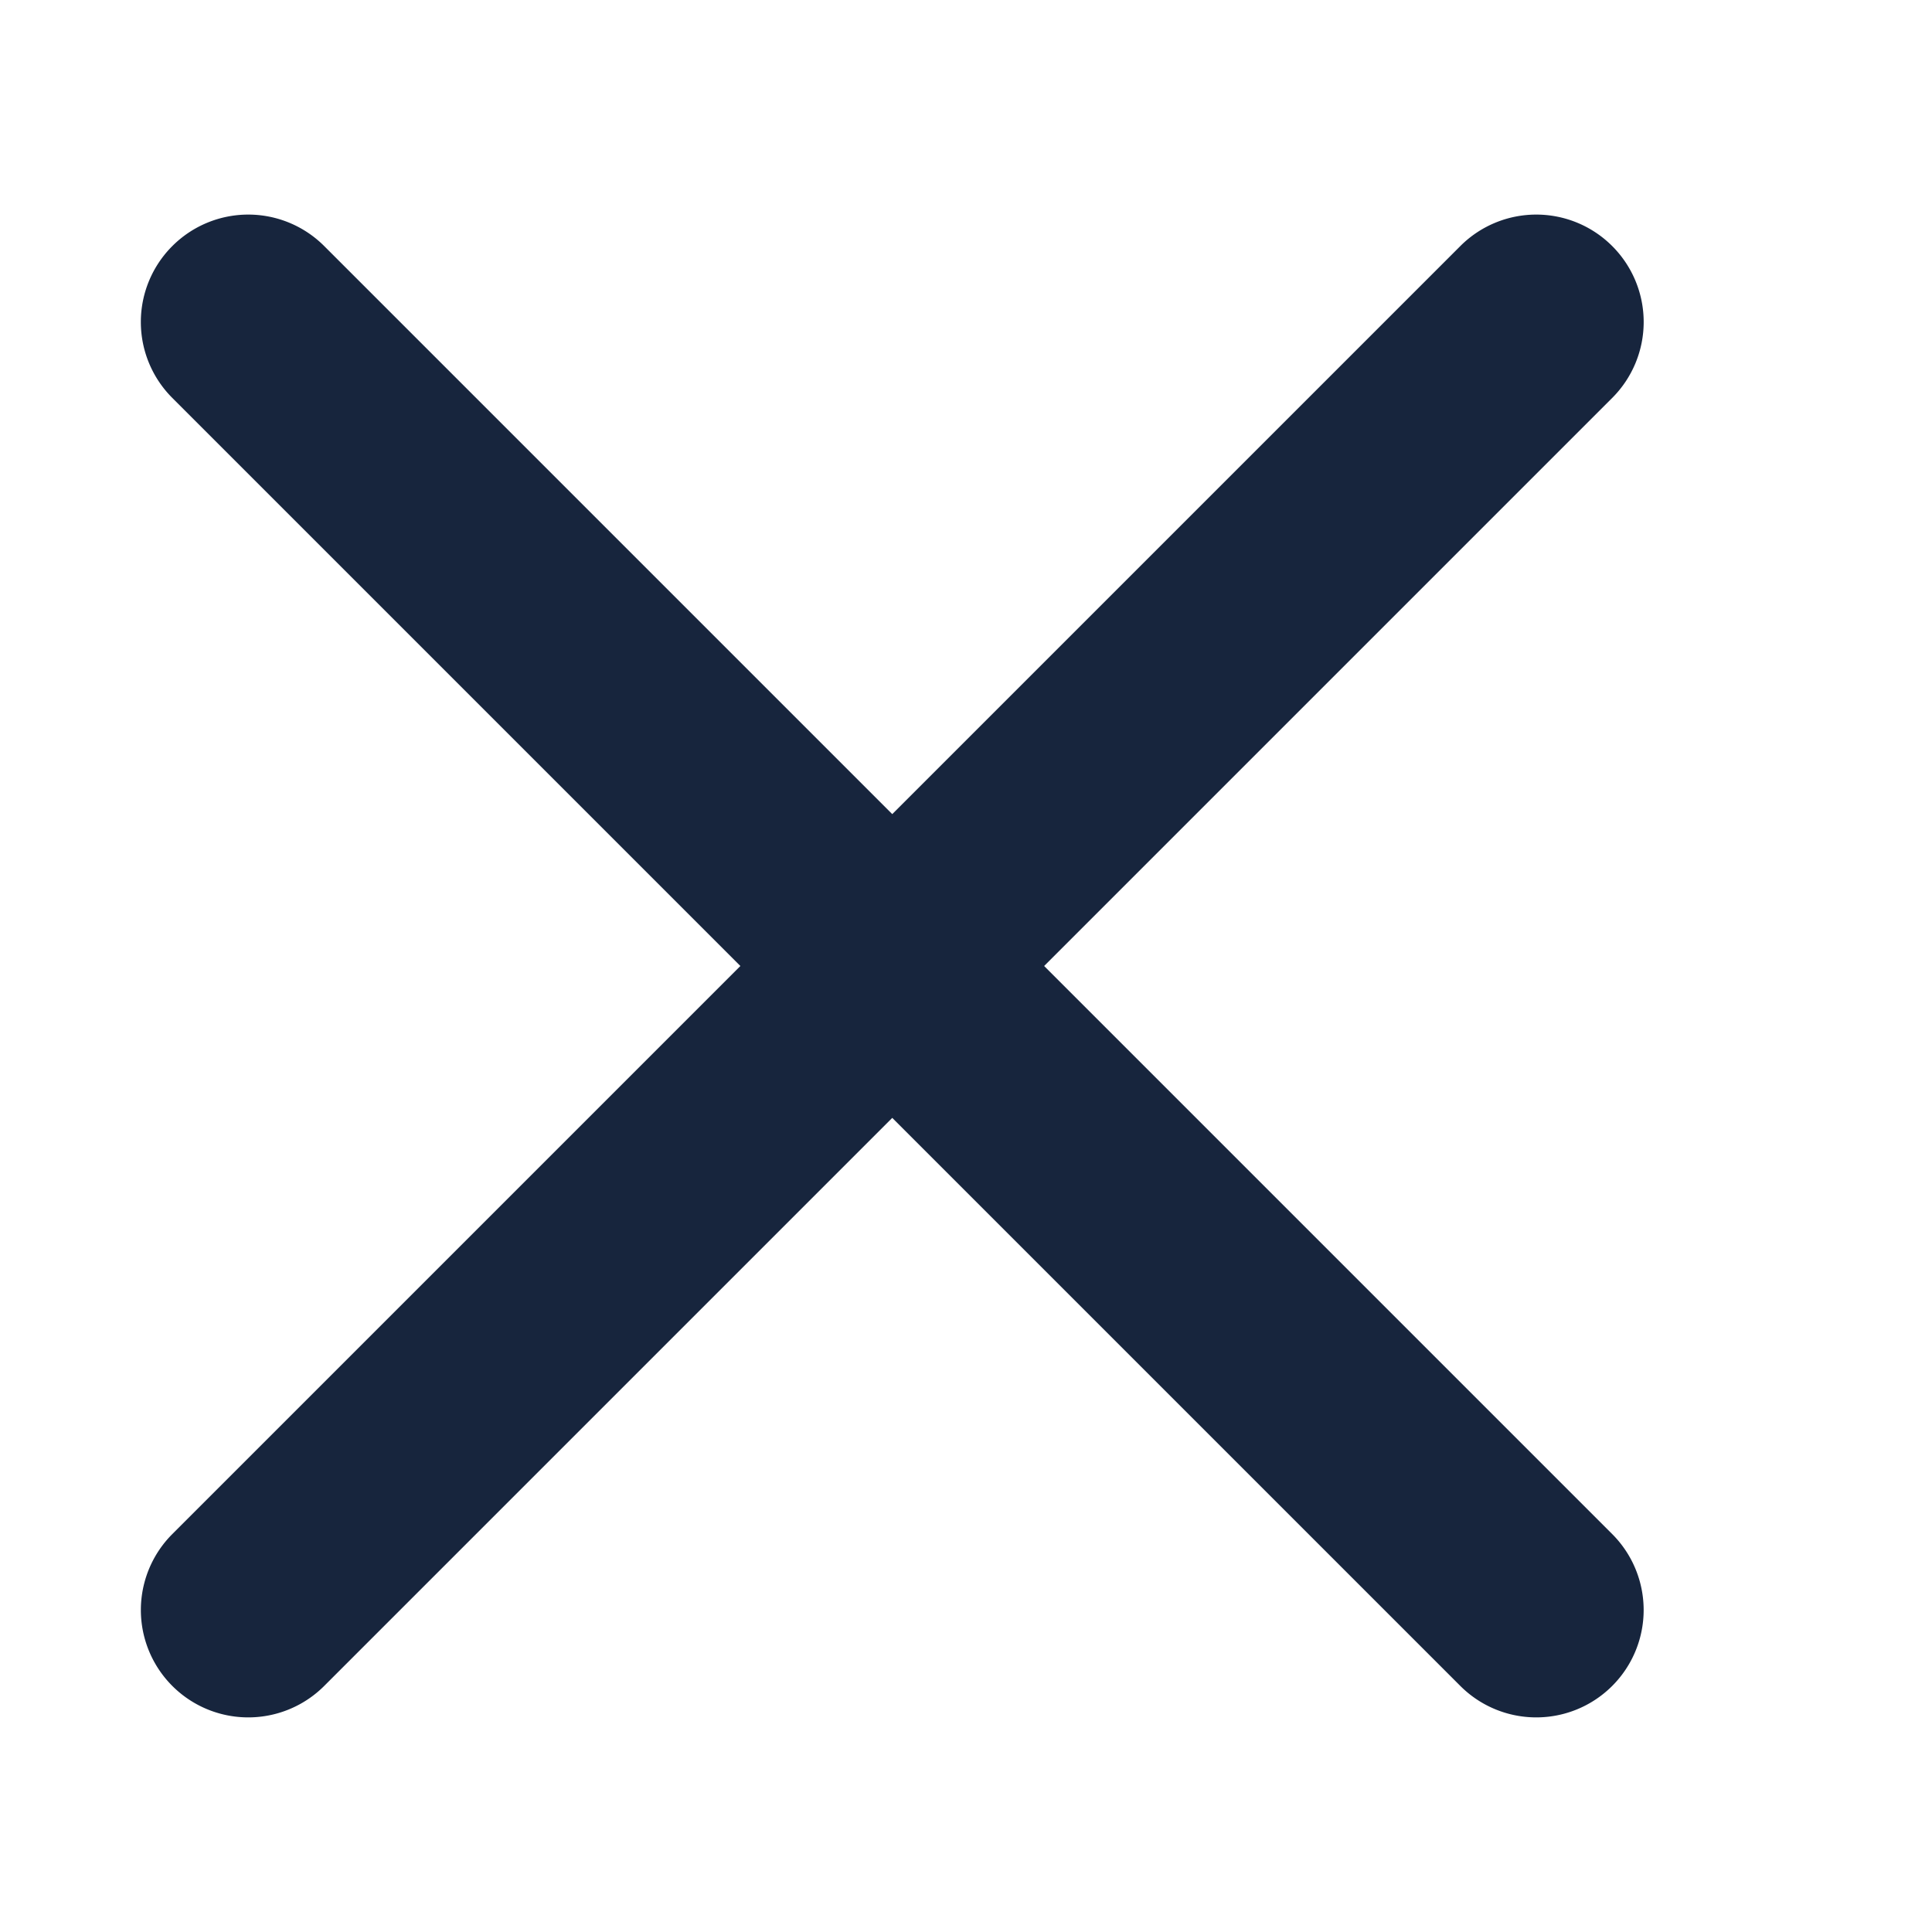 <svg width="9" height="9" viewBox="0 0 9 9" fill="none" xmlns="http://www.w3.org/2000/svg">
    <path fill-rule="evenodd" clip-rule="evenodd" d="M.803 1.146a.5.5 0 0 1 .707 0l6 6a.5.5 0 1 1-.707.708l-6-6a.5.5 0 0 1 0-.708z" fill="#17253D"/>
    <path fill-rule="evenodd" clip-rule="evenodd" d="M7.51 1.146a.5.5 0 0 1 0 .708l-6 6a.5.5 0 1 1-.707-.708l6-6a.5.5 0 0 1 .707 0z" fill="#17253D"/>
</svg>
